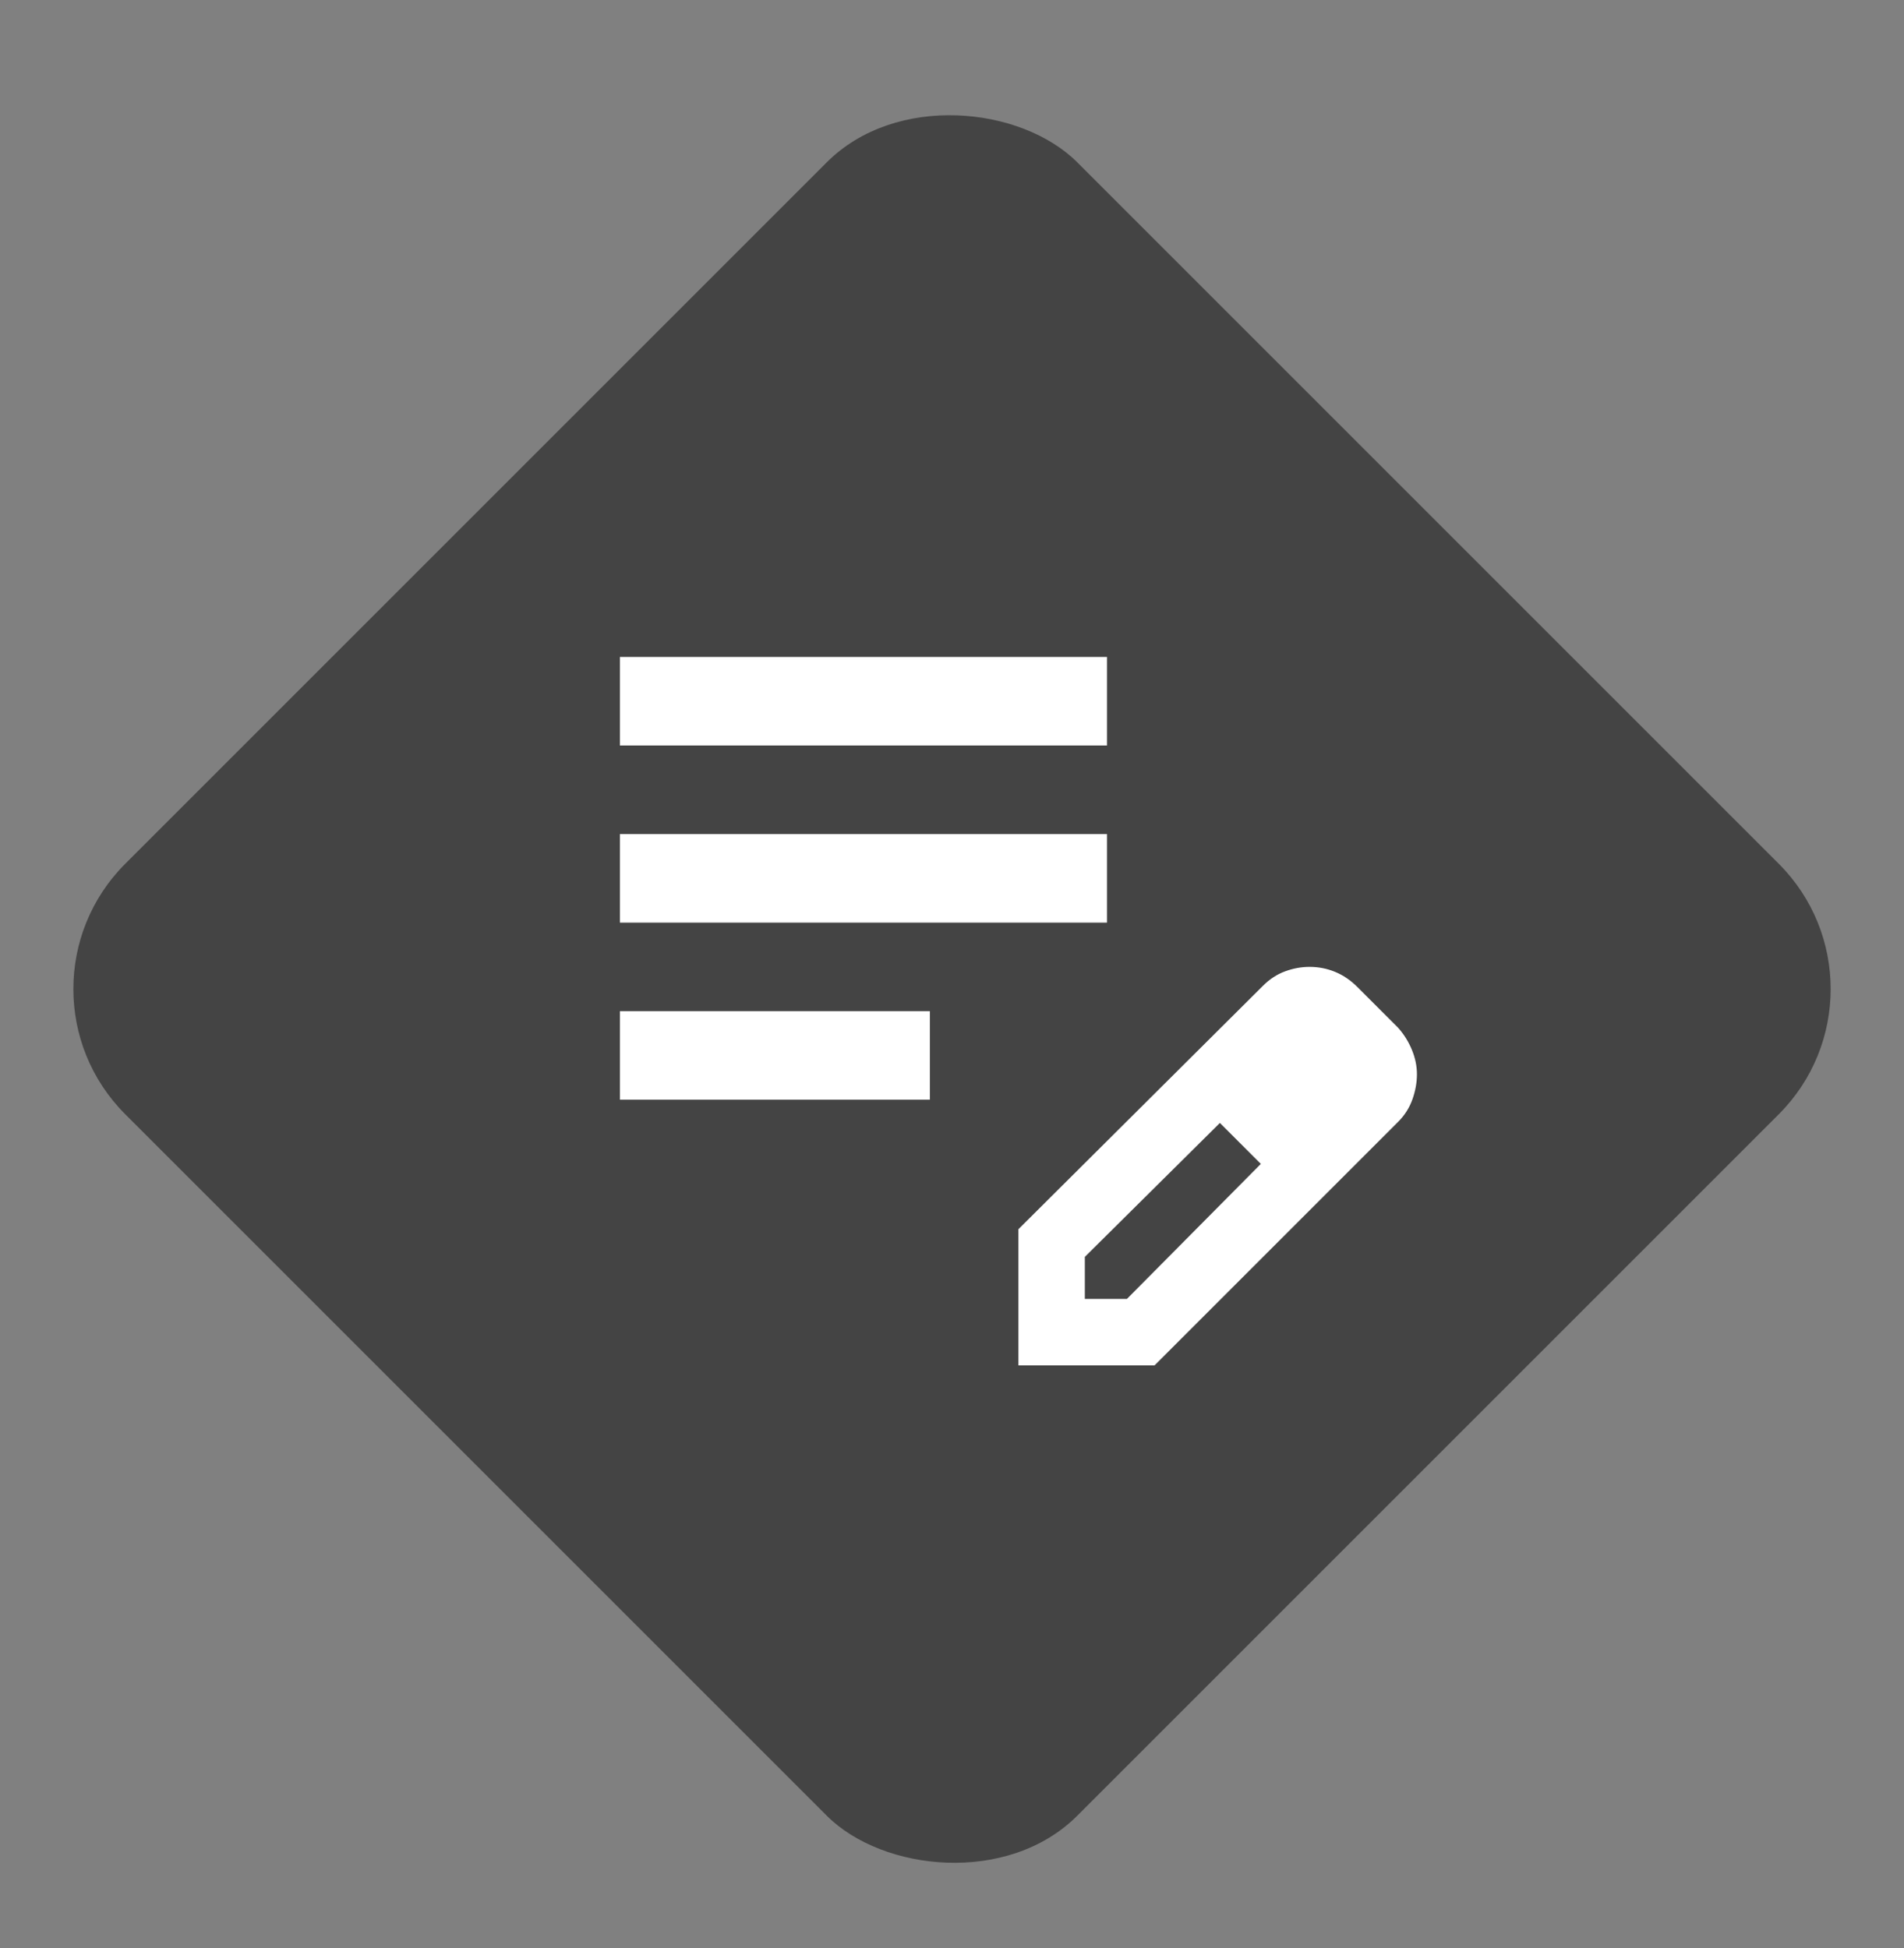 <?xml version="1.0" encoding="UTF-8"?> <svg xmlns="http://www.w3.org/2000/svg" width="43" height="44" viewBox="0 0 43 44" fill="none"><rect x="0" y="0" width="43" height="44" fill="#808080" stroke="none"/><rect y="22.338" width="30.406" height="30.406" rx="4" transform="rotate(-45 0 22.338)" fill="#444444"></rect><path d="M14 24.838V22.838H21V24.838H14ZM14 20.838V18.838H25V20.838H14ZM14 16.838V14.838H25V16.838H14ZM23 30.838V27.763L28.525 22.263C28.675 22.113 28.842 22.005 29.025 21.938C29.208 21.871 29.392 21.838 29.575 21.838C29.775 21.838 29.967 21.875 30.15 21.95C30.333 22.025 30.5 22.138 30.65 22.288L31.575 23.213C31.708 23.363 31.812 23.53 31.887 23.713C31.962 23.896 32 24.08 32 24.263C32 24.446 31.967 24.634 31.9 24.825C31.833 25.017 31.725 25.188 31.575 25.338L26.075 30.838H23ZM24.5 29.338H25.45L28.475 26.288L28.025 25.813L27.55 25.363L24.5 28.388V29.338ZM28.025 25.813L27.55 25.363L28.475 26.288L28.025 25.813Z" fill="white"></path></svg> 